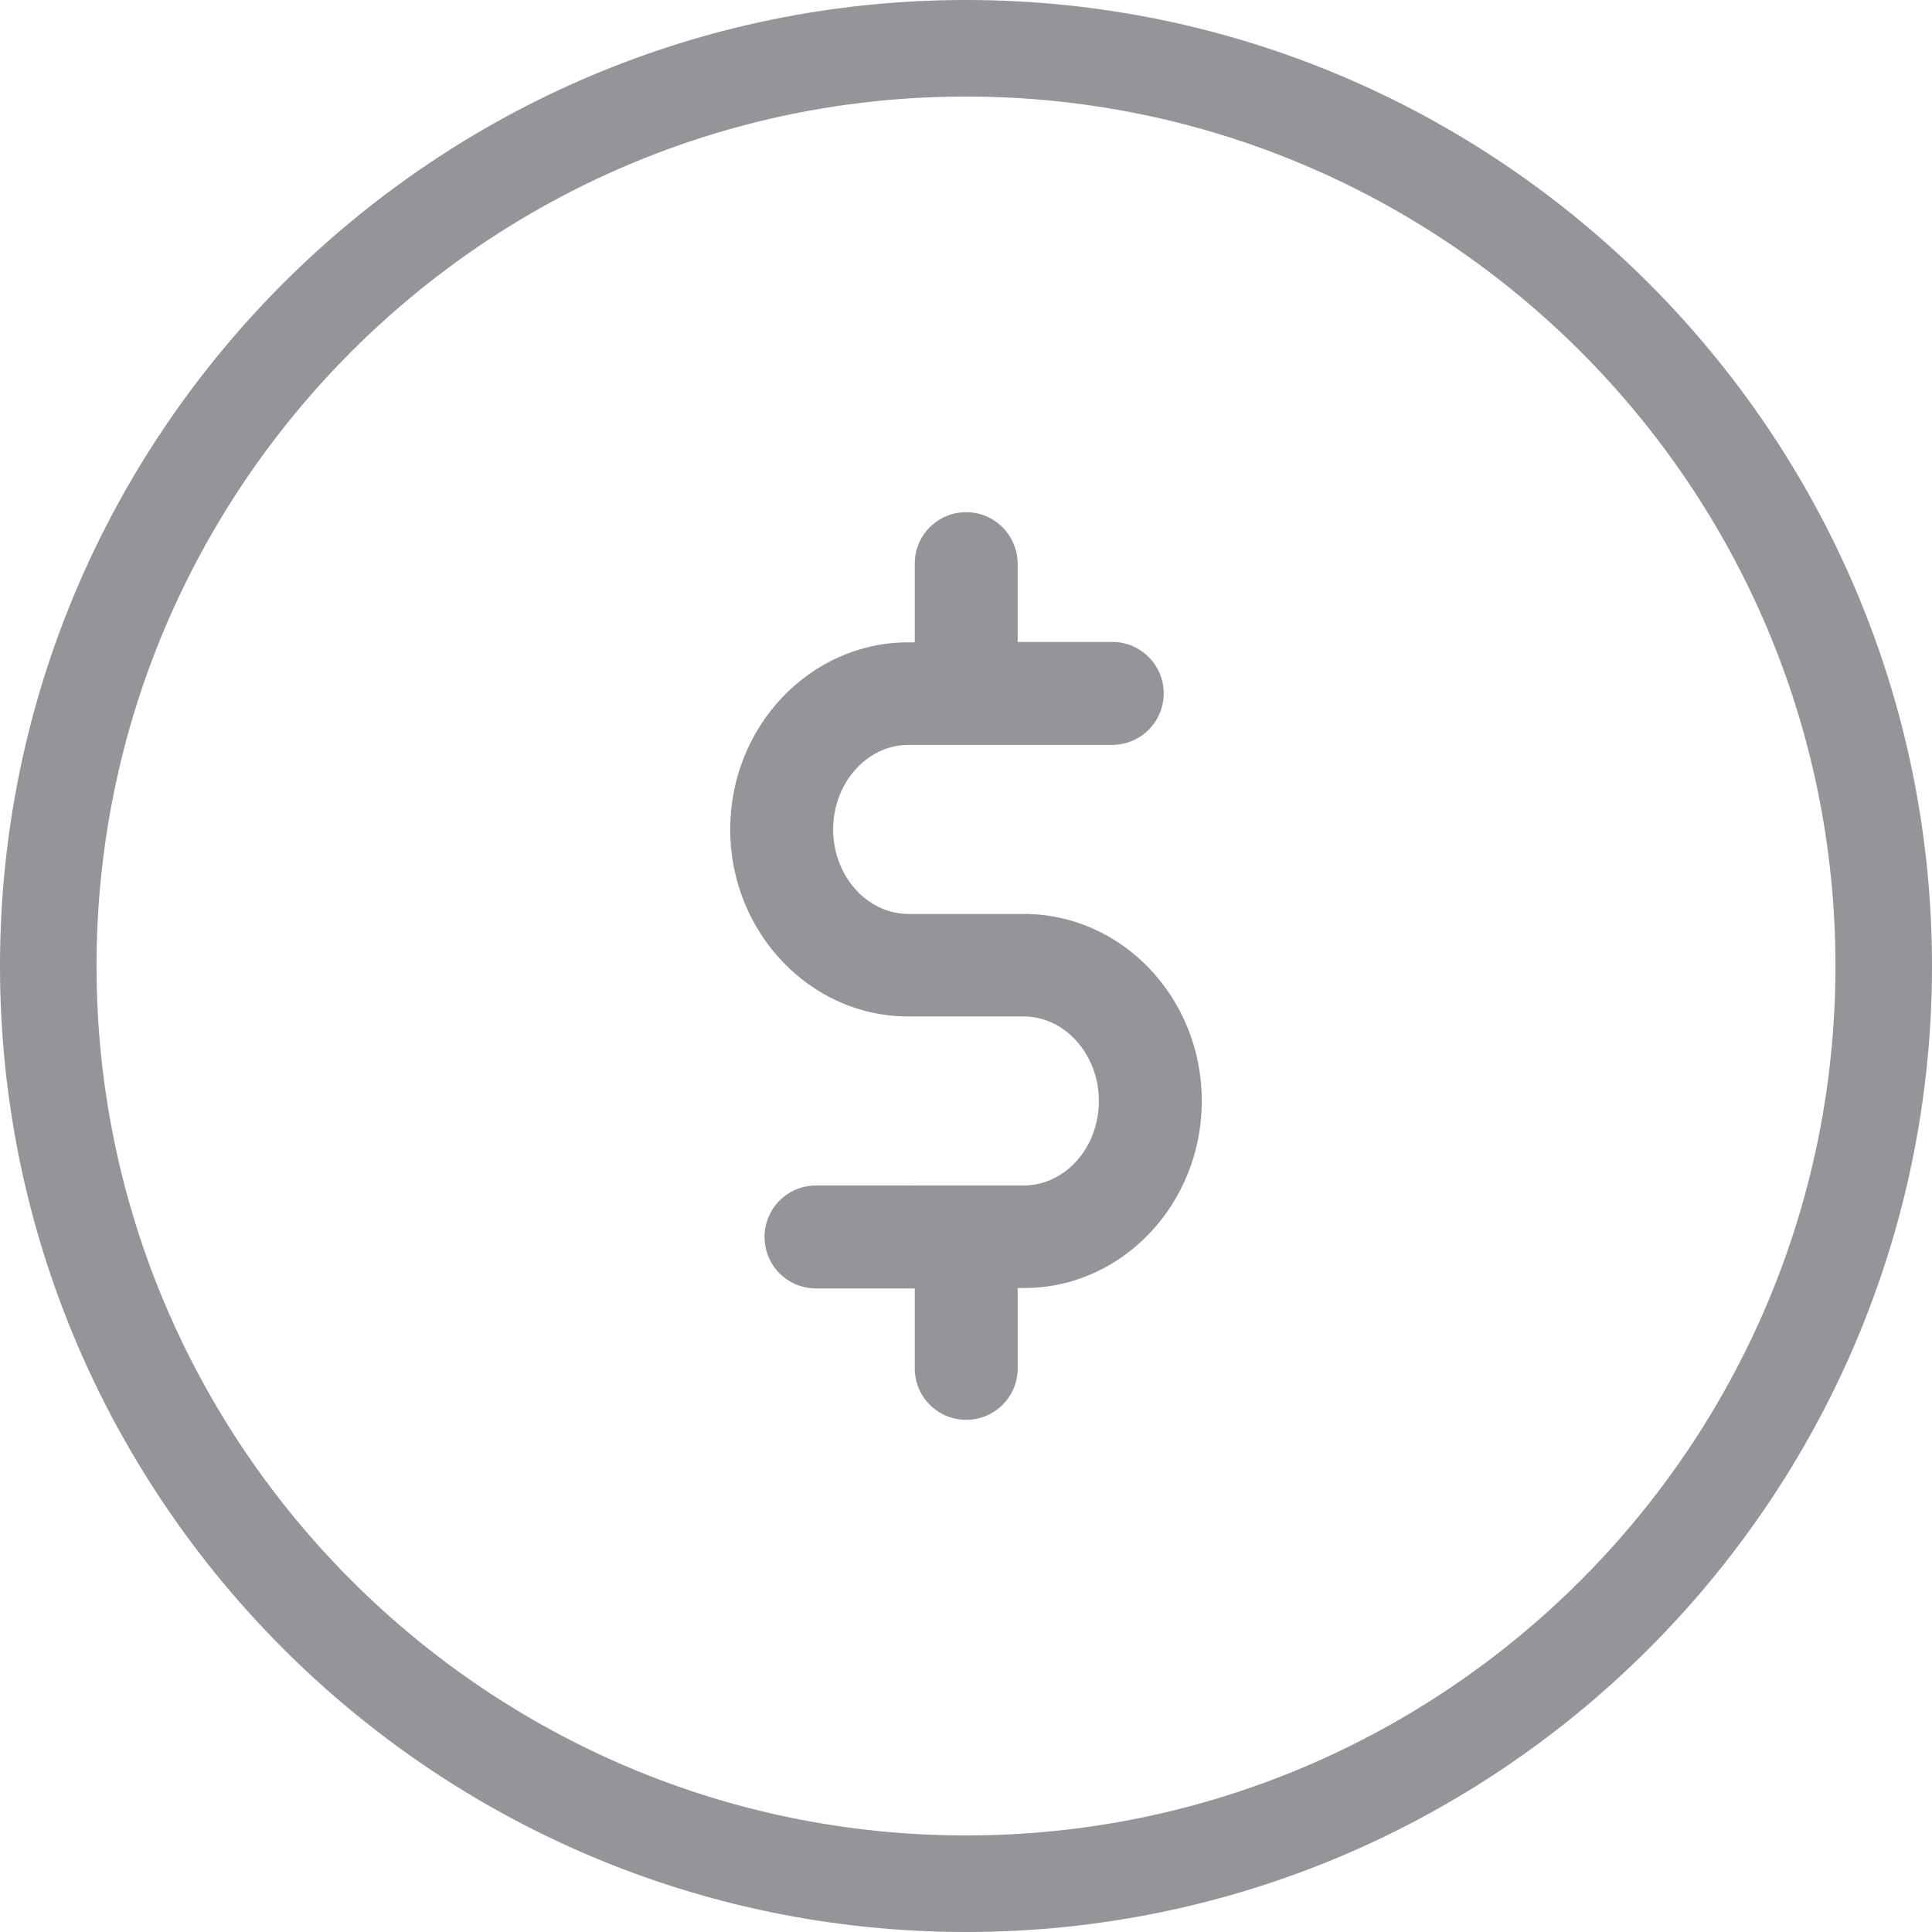 <?xml version="1.0" encoding="utf-8"?>
<!-- Generator: Adobe Illustrator 16.0.0, SVG Export Plug-In . SVG Version: 6.00 Build 0)  -->
<!DOCTYPE svg PUBLIC "-//W3C//DTD SVG 1.1//EN" "http://www.w3.org/Graphics/SVG/1.1/DTD/svg11.dtd">
<svg version="1.1" id="Layer_1" xmlns="http://www.w3.org/2000/svg" xmlns:xlink="http://www.w3.org/1999/xlink" x="0px" y="0px"
	 width="150px" height="150px" viewBox="0 0 150 150" enable-background="new 0 0 150 150" xml:space="preserve">
<g>
	<g>
		<g>
			<path fill="#939598" d="M75,0C33.646,0,0,33.646,0,75s33.646,75,75,75s75-33.646,75-75S116.354,0,75,0z M75,142.504
				c-37.225,0-67.505-30.28-67.505-67.504S37.775,7.496,75,7.496S142.504,37.775,142.504,75S112.225,142.504,75,142.504z"/>
		</g>
	</g>
	<path fill="#939598" d="M75.016,39.766c-2.209,0-3.995,1.788-3.995,3.997v6.108h-0.521c-7.602,0-13.808,6.529-13.808,14.524
		c0,7.989,6.206,14.521,13.808,14.521h8.969c3.217,0,5.847,2.956,5.847,6.563c0,3.638-2.63,6.563-5.847,6.563H63.353
		c-2.209,0-3.995,1.788-3.995,3.995c0,2.211,1.786,3.997,3.995,3.997h7.668v6.204c0,2.212,1.786,3.997,3.995,3.997
		s3.997-1.785,3.997-3.997V100h0.584c0.033,0,0.064,0,0.098,0c7.537-0.098,13.612-6.594,13.612-14.521
		c0-8.025-6.204-14.521-13.809-14.521h-8.966c-3.217,0-5.847-2.958-5.847-6.562c0-3.607,2.63-6.563,5.847-6.563h15.821
		c2.209,0,3.997-1.788,3.997-3.997c0-2.209-1.788-3.997-3.997-3.997h-7.341v-6.108C78.979,41.554,77.225,39.766,75.016,39.766z"/>
</g>
</svg>
